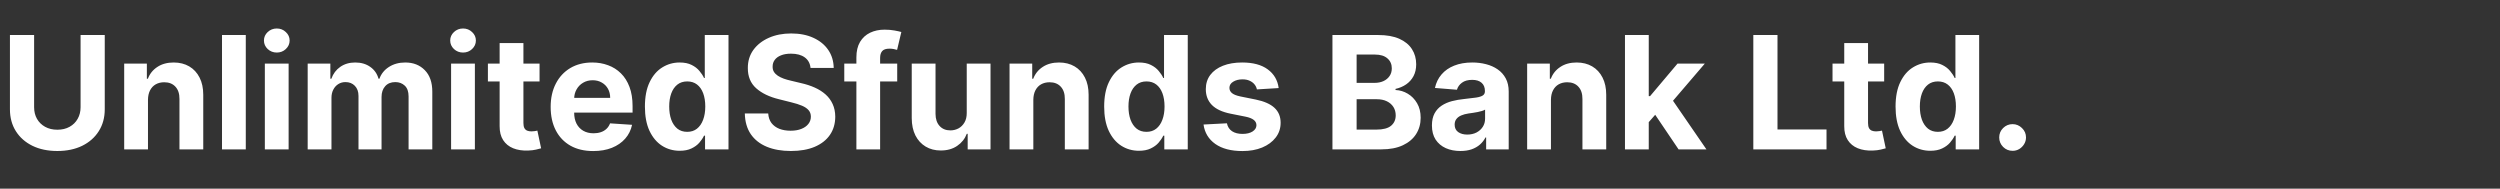<svg width="318" height="24" viewBox="0 0 318 24" fill="none" xmlns="http://www.w3.org/2000/svg">
<rect x="0" y="0" width="318" height="24" fill="#333333" stroke="none"/>
<path d="M10.249 4.455H13.324V13.901C13.324 14.961 13.07 15.889 12.564 16.685C12.062 17.48 11.359 18.1 10.454 18.546C9.55 18.986 8.497 19.206 7.294 19.206C6.087 19.206 5.031 18.986 4.126 18.546C3.222 18.1 2.519 17.48 2.017 16.685C1.515 15.889 1.264 14.961 1.264 13.901V4.455H4.339V13.638C4.339 14.192 4.46 14.684 4.702 15.115C4.948 15.546 5.294 15.884 5.739 16.131C6.184 16.377 6.702 16.5 7.294 16.5C7.891 16.5 8.409 16.377 8.849 16.131C9.295 15.884 9.638 15.546 9.879 15.115C10.126 14.684 10.249 14.192 10.249 13.638V4.455ZM18.823 12.693V19H15.797V8.091H18.681V10.016H18.809C19.05 9.381 19.455 8.879 20.023 8.51C20.591 8.136 21.28 7.949 22.09 7.949C22.847 7.949 23.508 8.115 24.071 8.446C24.635 8.777 25.073 9.251 25.385 9.866C25.698 10.477 25.854 11.206 25.854 12.054V19H22.828V12.594C22.833 11.926 22.663 11.405 22.317 11.031C21.971 10.652 21.496 10.463 20.89 10.463C20.482 10.463 20.122 10.551 19.81 10.726C19.502 10.901 19.261 11.157 19.086 11.493C18.915 11.824 18.828 12.224 18.823 12.693ZM31.264 4.455V19H28.239V4.455H31.264ZM33.688 19V8.091H36.713V19H33.688ZM35.208 6.685C34.758 6.685 34.372 6.536 34.05 6.237C33.733 5.934 33.574 5.572 33.574 5.151C33.574 4.734 33.733 4.376 34.05 4.078C34.372 3.775 34.758 3.624 35.208 3.624C35.658 3.624 36.041 3.775 36.358 4.078C36.68 4.376 36.841 4.734 36.841 5.151C36.841 5.572 36.68 5.934 36.358 6.237C36.041 6.536 35.658 6.685 35.208 6.685ZM39.137 19V8.091H42.021V10.016H42.148C42.376 9.376 42.755 8.872 43.285 8.503C43.815 8.134 44.45 7.949 45.188 7.949C45.936 7.949 46.573 8.136 47.099 8.51C47.624 8.879 47.975 9.381 48.15 10.016H48.264C48.486 9.391 48.889 8.891 49.471 8.517C50.058 8.138 50.752 7.949 51.552 7.949C52.57 7.949 53.396 8.273 54.031 8.922C54.67 9.566 54.989 10.48 54.989 11.663V19H51.971V12.26C51.971 11.654 51.81 11.199 51.488 10.896C51.166 10.593 50.764 10.442 50.281 10.442C49.731 10.442 49.303 10.617 48.995 10.967C48.687 11.313 48.533 11.77 48.533 12.338V19H45.6V12.196C45.6 11.661 45.446 11.235 45.139 10.918C44.836 10.6 44.435 10.442 43.938 10.442C43.602 10.442 43.299 10.527 43.029 10.697C42.764 10.863 42.553 11.098 42.397 11.401C42.241 11.699 42.163 12.049 42.163 12.452V19H39.137ZM57.379 19V8.091H60.405V19H57.379ZM58.899 6.685C58.449 6.685 58.063 6.536 57.742 6.237C57.424 5.934 57.266 5.572 57.266 5.151C57.266 4.734 57.424 4.376 57.742 4.078C58.063 3.775 58.449 3.624 58.899 3.624C59.349 3.624 59.733 3.775 60.05 4.078C60.372 4.376 60.533 4.734 60.533 5.151C60.533 5.572 60.372 5.934 60.05 6.237C59.733 6.536 59.349 6.685 58.899 6.685ZM68.631 8.091V10.364H62.061V8.091H68.631ZM63.553 5.477H66.579V15.648C66.579 15.927 66.621 16.145 66.706 16.301C66.791 16.453 66.91 16.559 67.061 16.621C67.218 16.682 67.398 16.713 67.601 16.713C67.743 16.713 67.885 16.701 68.027 16.678C68.169 16.649 68.278 16.628 68.354 16.614L68.83 18.865C68.678 18.912 68.465 18.967 68.191 19.028C67.916 19.095 67.582 19.135 67.189 19.149C66.46 19.178 65.821 19.081 65.272 18.858C64.727 18.635 64.303 18.29 64 17.821C63.697 17.352 63.548 16.76 63.553 16.046V5.477ZM75.456 19.213C74.334 19.213 73.368 18.986 72.559 18.531C71.754 18.072 71.133 17.423 70.698 16.585C70.262 15.742 70.044 14.746 70.044 13.595C70.044 12.473 70.262 11.488 70.698 10.641C71.133 9.793 71.747 9.133 72.537 8.659C73.333 8.186 74.266 7.949 75.336 7.949C76.055 7.949 76.725 8.065 77.346 8.297C77.971 8.524 78.515 8.867 78.979 9.327C79.448 9.786 79.812 10.364 80.073 11.06C80.333 11.751 80.463 12.561 80.463 13.489V14.32H71.252V12.445H77.615C77.615 12.009 77.521 11.623 77.331 11.287C77.142 10.951 76.879 10.688 76.543 10.499C76.212 10.305 75.826 10.207 75.385 10.207C74.926 10.207 74.519 10.314 74.164 10.527C73.813 10.735 73.539 11.017 73.34 11.372C73.141 11.723 73.039 12.113 73.034 12.544V14.327C73.034 14.867 73.134 15.333 73.333 15.726C73.536 16.119 73.823 16.422 74.192 16.635C74.561 16.848 74.999 16.954 75.506 16.954C75.842 16.954 76.15 16.907 76.429 16.812C76.709 16.718 76.948 16.576 77.147 16.386C77.346 16.197 77.497 15.965 77.601 15.69L80.4 15.875C80.257 16.547 79.966 17.134 79.526 17.636C79.09 18.134 78.527 18.522 77.836 18.801C77.149 19.076 76.356 19.213 75.456 19.213ZM86.458 19.178C85.629 19.178 84.879 18.965 84.206 18.538C83.539 18.108 83.008 17.475 82.615 16.642C82.227 15.804 82.033 14.777 82.033 13.56C82.033 12.31 82.234 11.27 82.637 10.442C83.039 9.608 83.574 8.986 84.242 8.574C84.914 8.157 85.65 7.949 86.451 7.949C87.061 7.949 87.57 8.053 87.978 8.261C88.39 8.465 88.721 8.721 88.972 9.028C89.228 9.331 89.422 9.63 89.554 9.923H89.647V4.455H92.665V19H89.682V17.253H89.554C89.412 17.556 89.211 17.857 88.951 18.155C88.695 18.448 88.361 18.692 87.949 18.886C87.542 19.081 87.045 19.178 86.458 19.178ZM87.416 16.77C87.904 16.77 88.316 16.637 88.652 16.372C88.993 16.102 89.254 15.726 89.434 15.243C89.618 14.76 89.711 14.194 89.711 13.546C89.711 12.897 89.621 12.333 89.441 11.855C89.261 11.377 89 11.008 88.659 10.747C88.319 10.487 87.904 10.357 87.416 10.357C86.919 10.357 86.5 10.492 86.159 10.761C85.819 11.031 85.561 11.405 85.385 11.883C85.21 12.362 85.123 12.916 85.123 13.546C85.123 14.18 85.21 14.741 85.385 15.229C85.565 15.712 85.823 16.09 86.159 16.365C86.5 16.635 86.919 16.77 87.416 16.77ZM103.1 8.638C103.043 8.065 102.799 7.62 102.369 7.303C101.938 6.985 101.353 6.827 100.614 6.827C100.112 6.827 99.689 6.898 99.343 7.04C98.997 7.177 98.732 7.369 98.548 7.615C98.368 7.861 98.278 8.141 98.278 8.453C98.268 8.714 98.323 8.941 98.441 9.135C98.564 9.329 98.732 9.497 98.945 9.639C99.158 9.777 99.405 9.897 99.684 10.001C99.963 10.101 100.262 10.186 100.579 10.257L101.886 10.57C102.52 10.712 103.103 10.901 103.633 11.138C104.163 11.374 104.622 11.666 105.011 12.011C105.399 12.357 105.7 12.764 105.913 13.233C106.13 13.702 106.242 14.239 106.246 14.845C106.242 15.735 106.014 16.507 105.565 17.16C105.12 17.809 104.476 18.313 103.633 18.673C102.795 19.028 101.784 19.206 100.6 19.206C99.426 19.206 98.403 19.026 97.532 18.666C96.665 18.306 95.988 17.774 95.501 17.068C95.018 16.358 94.764 15.48 94.741 14.433H97.717C97.75 14.921 97.889 15.328 98.136 15.655C98.387 15.977 98.72 16.221 99.137 16.386C99.558 16.547 100.034 16.628 100.565 16.628C101.085 16.628 101.538 16.552 101.921 16.401C102.309 16.249 102.61 16.038 102.823 15.768C103.036 15.499 103.143 15.188 103.143 14.838C103.143 14.511 103.046 14.237 102.852 14.014C102.662 13.792 102.383 13.602 102.013 13.446C101.649 13.29 101.201 13.148 100.671 13.02L99.087 12.622C97.861 12.324 96.893 11.857 96.183 11.223C95.472 10.588 95.12 9.734 95.124 8.659C95.12 7.778 95.354 7.009 95.827 6.351C96.306 5.693 96.961 5.179 97.795 4.81C98.628 4.44 99.575 4.256 100.636 4.256C101.715 4.256 102.657 4.44 103.462 4.81C104.272 5.179 104.902 5.693 105.352 6.351C105.801 7.009 106.033 7.771 106.048 8.638H103.1ZM114.125 8.091V10.364H107.392V8.091H114.125ZM108.933 19V7.303C108.933 6.512 109.087 5.856 109.395 5.335C109.707 4.814 110.133 4.424 110.673 4.163C111.213 3.903 111.826 3.773 112.512 3.773C112.976 3.773 113.4 3.808 113.784 3.879C114.172 3.95 114.461 4.014 114.65 4.071L114.11 6.344C113.992 6.306 113.845 6.27 113.67 6.237C113.5 6.204 113.324 6.188 113.145 6.188C112.699 6.188 112.389 6.292 112.214 6.5C112.039 6.704 111.951 6.99 111.951 7.359V19H108.933ZM122.969 14.355V8.091H125.994V19H123.089V17.018H122.976C122.73 17.658 122.32 18.171 121.747 18.56C121.179 18.948 120.485 19.142 119.666 19.142C118.937 19.142 118.295 18.976 117.741 18.645C117.188 18.313 116.754 17.842 116.442 17.232C116.134 16.621 115.978 15.889 115.973 15.037V8.091H118.999V14.497C119.003 15.141 119.176 15.65 119.517 16.024C119.858 16.398 120.315 16.585 120.888 16.585C121.252 16.585 121.593 16.502 121.911 16.337C122.228 16.166 122.483 15.915 122.678 15.584C122.876 15.252 122.973 14.843 122.969 14.355ZM131.44 12.693V19H128.414V8.091H131.298V10.016H131.426C131.667 9.381 132.072 8.879 132.64 8.51C133.208 8.136 133.897 7.949 134.707 7.949C135.465 7.949 136.125 8.115 136.689 8.446C137.252 8.777 137.69 9.251 138.002 9.866C138.315 10.477 138.471 11.206 138.471 12.054V19H135.446V12.594C135.45 11.926 135.28 11.405 134.934 11.031C134.589 10.652 134.113 10.463 133.507 10.463C133.1 10.463 132.74 10.551 132.427 10.726C132.119 10.901 131.878 11.157 131.703 11.493C131.532 11.824 131.445 12.224 131.44 12.693ZM144.876 19.178C144.047 19.178 143.297 18.965 142.624 18.538C141.957 18.108 141.426 17.475 141.033 16.642C140.645 15.804 140.451 14.777 140.451 13.56C140.451 12.31 140.652 11.27 141.055 10.442C141.457 9.608 141.992 8.986 142.66 8.574C143.332 8.157 144.068 7.949 144.869 7.949C145.479 7.949 145.988 8.053 146.396 8.261C146.808 8.465 147.139 8.721 147.39 9.028C147.646 9.331 147.84 9.63 147.972 9.923H148.065V4.455H151.083V19H148.1V17.253H147.972C147.83 17.556 147.629 17.857 147.369 18.155C147.113 18.448 146.779 18.692 146.367 18.886C145.96 19.081 145.463 19.178 144.876 19.178ZM145.835 16.77C146.322 16.77 146.734 16.637 147.07 16.372C147.411 16.102 147.672 15.726 147.852 15.243C148.036 14.76 148.129 14.194 148.129 13.546C148.129 12.897 148.039 12.333 147.859 11.855C147.679 11.377 147.418 11.008 147.077 10.747C146.737 10.487 146.322 10.357 145.835 10.357C145.337 10.357 144.918 10.492 144.577 10.761C144.237 11.031 143.978 11.405 143.803 11.883C143.628 12.362 143.54 12.916 143.54 13.546C143.54 14.18 143.628 14.741 143.803 15.229C143.983 15.712 144.241 16.09 144.577 16.365C144.918 16.635 145.337 16.77 145.835 16.77ZM162.647 11.202L159.877 11.372C159.83 11.135 159.728 10.922 159.572 10.733C159.416 10.539 159.21 10.385 158.954 10.271C158.703 10.153 158.403 10.094 158.052 10.094C157.583 10.094 157.188 10.193 156.866 10.392C156.544 10.586 156.383 10.847 156.383 11.173C156.383 11.434 156.487 11.654 156.696 11.834C156.904 12.014 157.261 12.158 157.768 12.267L159.743 12.665C160.803 12.883 161.594 13.233 162.115 13.716C162.636 14.199 162.896 14.833 162.896 15.619C162.896 16.334 162.685 16.962 162.264 17.501C161.847 18.041 161.274 18.463 160.545 18.766C159.821 19.064 158.985 19.213 158.038 19.213C156.594 19.213 155.443 18.912 154.586 18.311C153.734 17.705 153.234 16.881 153.088 15.839L156.064 15.683C156.154 16.124 156.371 16.46 156.717 16.692C157.063 16.919 157.505 17.033 158.045 17.033C158.575 17.033 159.002 16.931 159.324 16.727C159.65 16.519 159.816 16.251 159.821 15.925C159.816 15.65 159.7 15.425 159.473 15.25C159.245 15.07 158.895 14.933 158.422 14.838L156.532 14.462C155.467 14.249 154.674 13.879 154.153 13.354C153.637 12.828 153.379 12.158 153.379 11.344C153.379 10.643 153.568 10.039 153.947 9.533C154.331 9.026 154.868 8.635 155.559 8.361C156.255 8.086 157.07 7.949 158.002 7.949C159.38 7.949 160.465 8.24 161.255 8.822C162.051 9.405 162.515 10.198 162.647 11.202ZM169.487 19V4.455H175.311C176.381 4.455 177.273 4.613 177.988 4.93C178.703 5.248 179.241 5.688 179.6 6.251C179.96 6.81 180.14 7.454 180.14 8.183C180.14 8.751 180.027 9.251 179.799 9.682C179.572 10.108 179.26 10.458 178.862 10.733C178.469 11.003 178.019 11.195 177.512 11.308V11.45C178.066 11.474 178.585 11.63 179.068 11.919C179.556 12.208 179.951 12.613 180.254 13.133C180.557 13.65 180.708 14.265 180.708 14.98C180.708 15.752 180.517 16.441 180.133 17.047C179.754 17.648 179.193 18.124 178.45 18.474C177.707 18.825 176.79 19 175.701 19H169.487ZM172.562 16.486H175.069C175.926 16.486 176.551 16.322 176.944 15.996C177.337 15.664 177.534 15.224 177.534 14.675C177.534 14.272 177.437 13.917 177.243 13.609C177.048 13.302 176.771 13.06 176.412 12.885C176.056 12.71 175.633 12.622 175.14 12.622H172.562V16.486ZM172.562 10.541H174.842C175.263 10.541 175.637 10.468 175.964 10.321C176.296 10.169 176.556 9.956 176.745 9.682C176.94 9.407 177.037 9.078 177.037 8.695C177.037 8.169 176.85 7.745 176.475 7.423C176.106 7.101 175.581 6.94 174.899 6.94H172.562V10.541ZM185.763 19.206C185.067 19.206 184.447 19.085 183.903 18.844C183.358 18.598 182.927 18.235 182.61 17.757C182.298 17.274 182.141 16.673 182.141 15.953C182.141 15.347 182.253 14.838 182.475 14.426C182.698 14.014 183.001 13.683 183.384 13.432C183.768 13.181 184.203 12.992 184.691 12.864C185.183 12.736 185.7 12.646 186.239 12.594C186.874 12.527 187.385 12.466 187.773 12.409C188.162 12.348 188.443 12.258 188.619 12.139C188.794 12.021 188.881 11.846 188.881 11.614V11.571C188.881 11.121 188.739 10.773 188.455 10.527C188.176 10.281 187.778 10.158 187.262 10.158C186.718 10.158 186.284 10.278 185.962 10.52C185.64 10.757 185.427 11.055 185.323 11.415L182.525 11.188C182.667 10.525 182.946 9.952 183.363 9.469C183.78 8.981 184.317 8.607 184.975 8.347C185.638 8.081 186.405 7.949 187.276 7.949C187.882 7.949 188.462 8.02 189.016 8.162C189.575 8.304 190.07 8.524 190.501 8.822C190.936 9.121 191.28 9.504 191.531 9.973C191.781 10.437 191.907 10.993 191.907 11.642V19H189.038V17.487H188.952C188.777 17.828 188.543 18.129 188.249 18.389C187.956 18.645 187.603 18.846 187.191 18.993C186.779 19.135 186.303 19.206 185.763 19.206ZM186.63 17.118C187.075 17.118 187.468 17.03 187.809 16.855C188.15 16.675 188.417 16.434 188.612 16.131C188.806 15.828 188.903 15.484 188.903 15.101V13.943C188.808 14.005 188.678 14.062 188.512 14.114C188.351 14.161 188.169 14.206 187.965 14.249C187.762 14.287 187.558 14.322 187.354 14.355C187.151 14.383 186.966 14.41 186.8 14.433C186.445 14.485 186.135 14.568 185.87 14.682C185.605 14.796 185.399 14.949 185.252 15.143C185.105 15.333 185.032 15.57 185.032 15.854C185.032 16.266 185.181 16.581 185.479 16.798C185.782 17.011 186.166 17.118 186.63 17.118ZM197.28 12.693V19H194.254V8.091H197.138V10.016H197.266C197.507 9.381 197.912 8.879 198.48 8.51C199.048 8.136 199.737 7.949 200.547 7.949C201.304 7.949 201.965 8.115 202.528 8.446C203.092 8.777 203.53 9.251 203.842 9.866C204.155 10.477 204.311 11.206 204.311 12.054V19H201.286V12.594C201.29 11.926 201.12 11.405 200.774 11.031C200.429 10.652 199.953 10.463 199.347 10.463C198.939 10.463 198.58 10.551 198.267 10.726C197.959 10.901 197.718 11.157 197.543 11.493C197.372 11.824 197.285 12.224 197.28 12.693ZM209.437 15.861L209.444 12.232H209.885L213.379 8.091H216.852L212.157 13.574H211.44L209.437 15.861ZM206.696 19V4.455H209.721V19H206.696ZM213.514 19L210.304 14.249L212.321 12.111L217.058 19H213.514ZM223.022 19V4.455H226.097V16.465H232.333V19H223.022ZM239.666 8.091V10.364H233.097V8.091H239.666ZM234.588 5.477H237.614V15.648C237.614 15.927 237.656 16.145 237.741 16.301C237.827 16.453 237.945 16.559 238.097 16.621C238.253 16.682 238.433 16.713 238.636 16.713C238.778 16.713 238.92 16.701 239.062 16.678C239.205 16.649 239.313 16.628 239.389 16.614L239.865 18.865C239.714 18.912 239.5 18.967 239.226 19.028C238.951 19.095 238.617 19.135 238.224 19.149C237.495 19.178 236.856 19.081 236.307 18.858C235.762 18.635 235.339 18.29 235.036 17.821C234.732 17.352 234.583 16.76 234.588 16.046V5.477ZM245.54 19.178C244.711 19.178 243.961 18.965 243.288 18.538C242.621 18.108 242.09 17.475 241.697 16.642C241.309 15.804 241.115 14.777 241.115 13.56C241.115 12.31 241.316 11.27 241.719 10.442C242.121 9.608 242.656 8.986 243.324 8.574C243.996 8.157 244.732 7.949 245.533 7.949C246.143 7.949 246.652 8.053 247.06 8.261C247.472 8.465 247.803 8.721 248.054 9.028C248.31 9.331 248.504 9.63 248.636 9.923H248.729V4.455H251.747V19H248.764V17.253H248.636C248.494 17.556 248.293 17.857 248.033 18.155C247.777 18.448 247.443 18.692 247.031 18.886C246.624 19.081 246.127 19.178 245.54 19.178ZM246.499 16.77C246.986 16.77 247.398 16.637 247.734 16.372C248.075 16.102 248.336 15.726 248.516 15.243C248.7 14.76 248.793 14.194 248.793 13.546C248.793 12.897 248.703 12.333 248.523 11.855C248.343 11.377 248.082 11.008 247.741 10.747C247.401 10.487 246.986 10.357 246.499 10.357C246.001 10.357 245.582 10.492 245.241 10.761C244.901 11.031 244.643 11.405 244.467 11.883C244.292 12.362 244.205 12.916 244.205 13.546C244.205 14.18 244.292 14.741 244.467 15.229C244.647 15.712 244.905 16.09 245.241 16.365C245.582 16.635 246.001 16.77 246.499 16.77ZM256.003 19.185C255.534 19.185 255.132 19.019 254.796 18.688C254.464 18.351 254.299 17.949 254.299 17.48C254.299 17.016 254.464 16.618 254.796 16.287C255.132 15.956 255.534 15.79 256.003 15.79C256.458 15.79 256.855 15.956 257.196 16.287C257.537 16.618 257.708 17.016 257.708 17.48C257.708 17.793 257.627 18.079 257.466 18.34C257.31 18.595 257.104 18.801 256.848 18.957C256.593 19.109 256.311 19.185 256.003 19.185Z" fill="white"/>
</svg>
